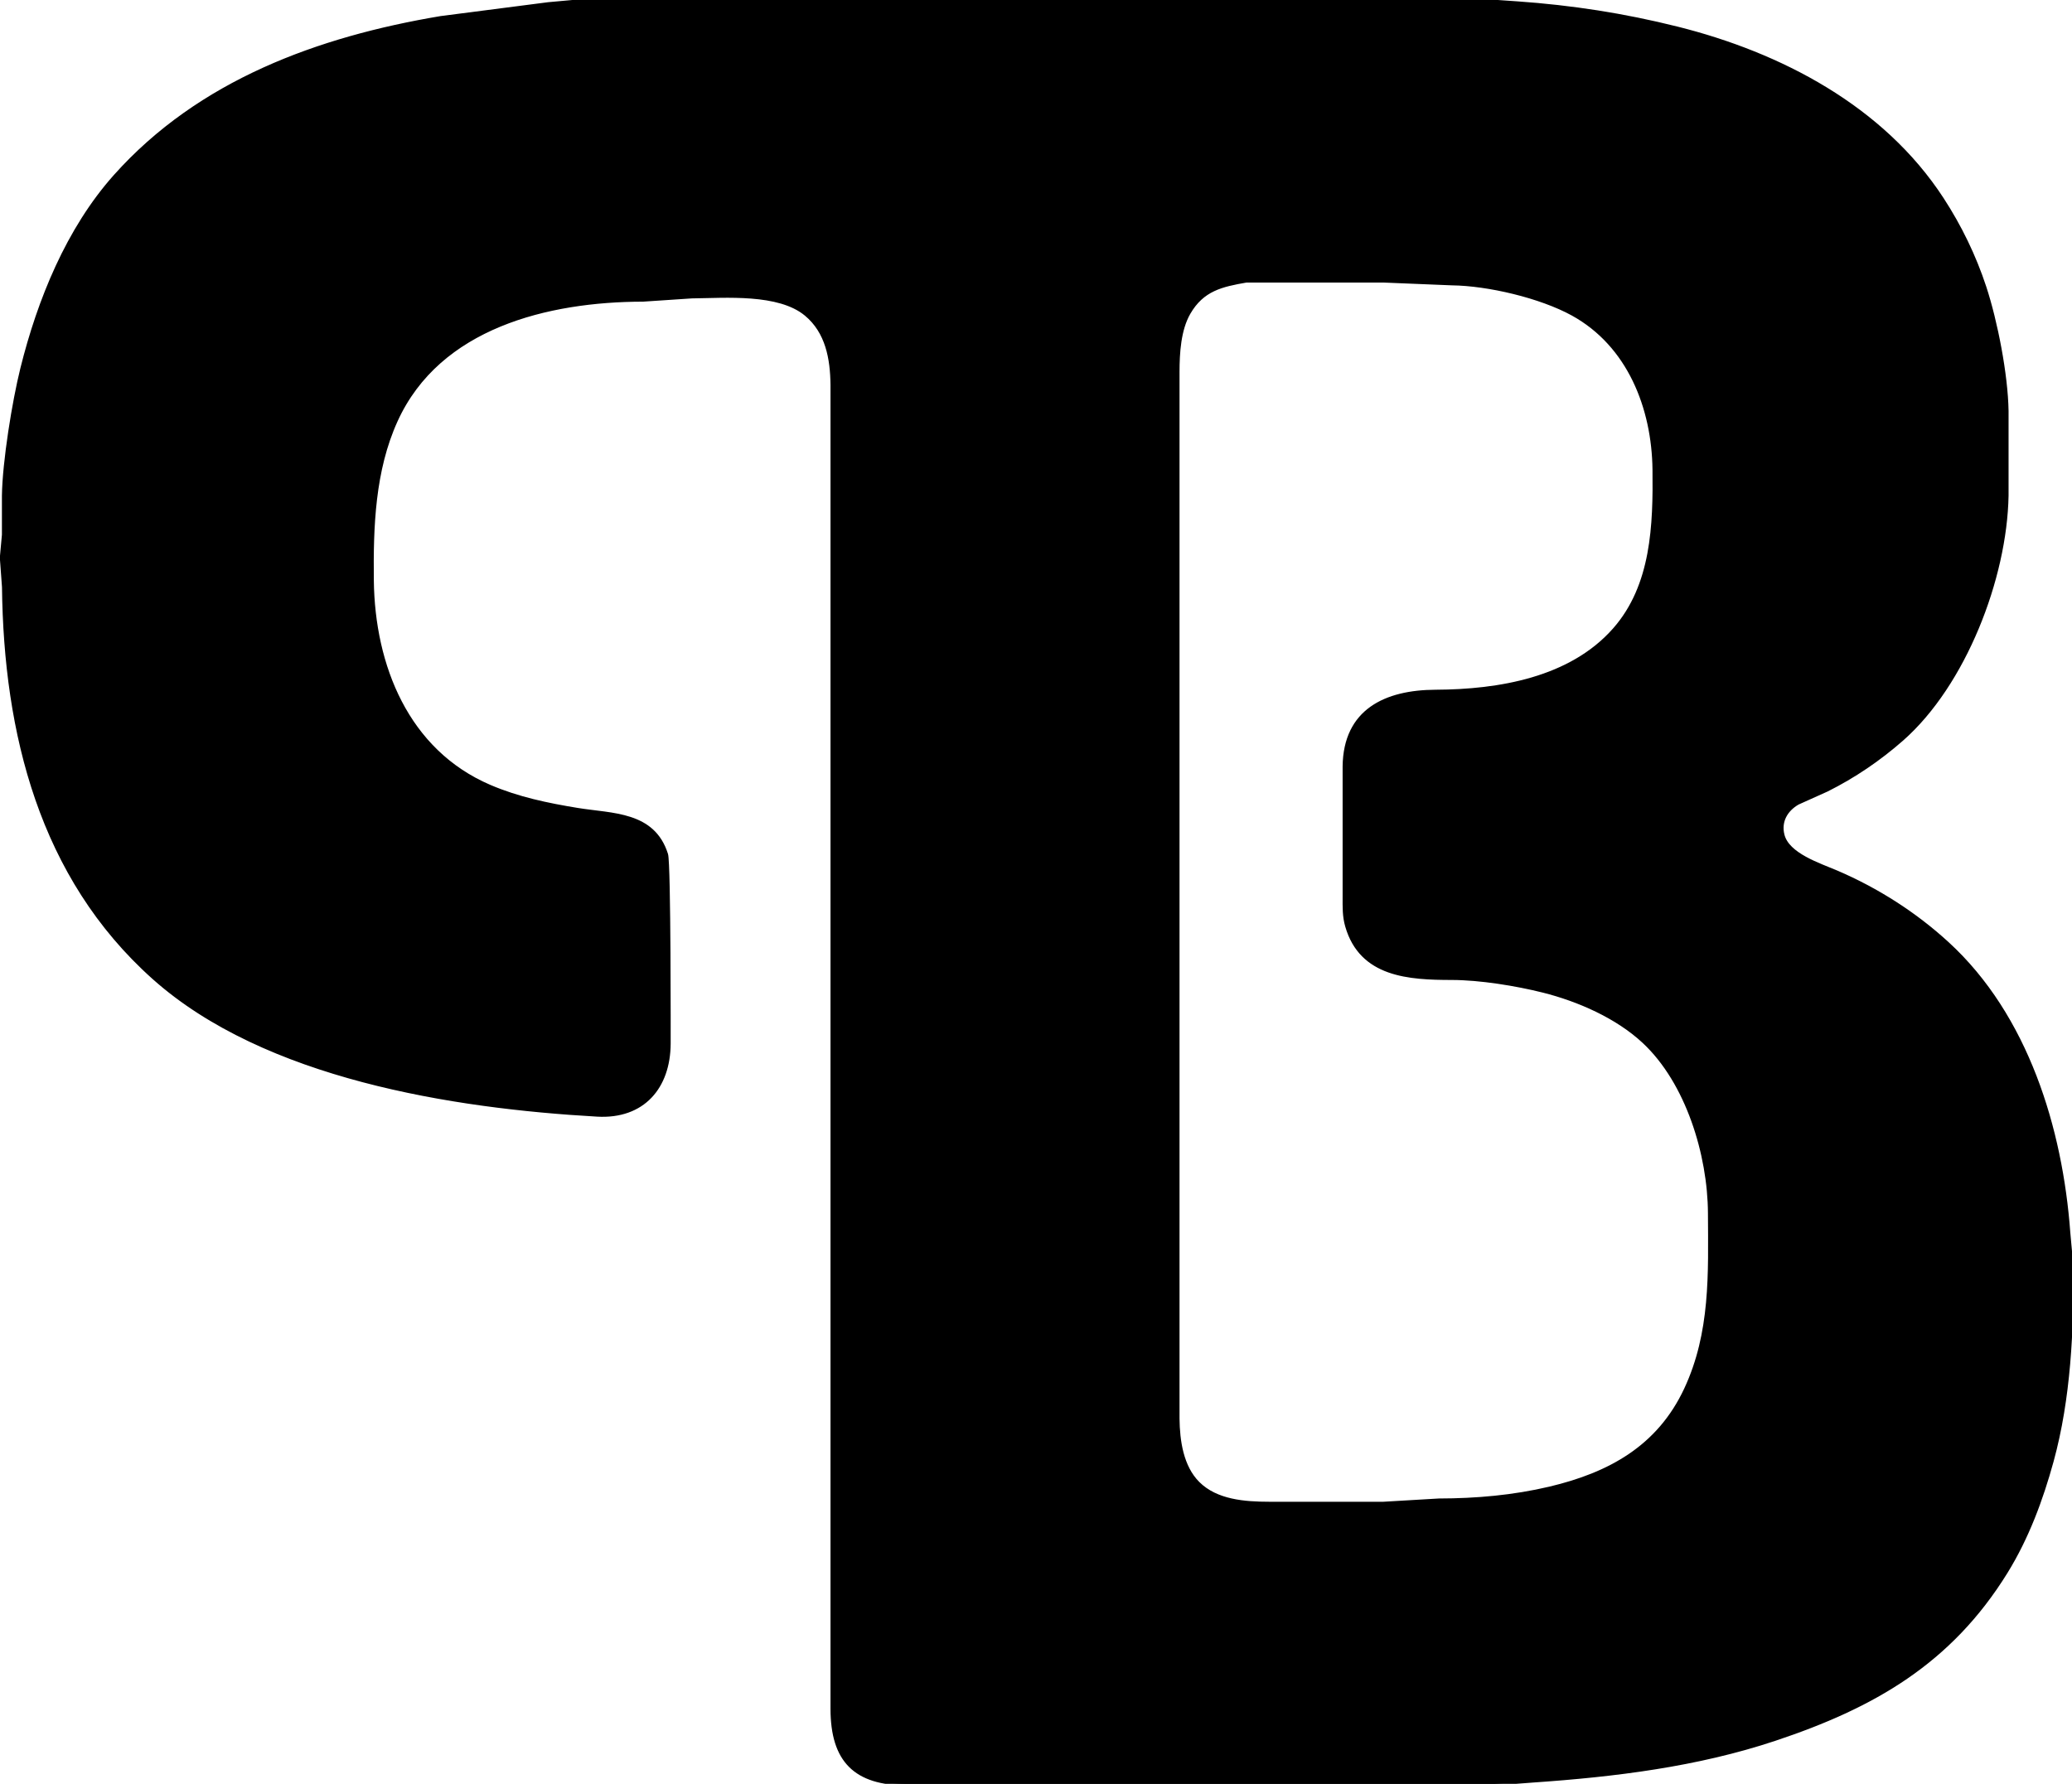 <?xml version="1.0" encoding="UTF-8" standalone="no"?>
<!DOCTYPE svg PUBLIC "-//W3C//DTD SVG 20010904//EN"
              "http://www.w3.org/TR/2001/REC-SVG-20010904/DTD/svg10.dtd">

<svg xmlns="http://www.w3.org/2000/svg"
     width="2.117in" height="1.823in"
     viewBox="0 0 635 547">
  <path id="Logo"
        fill="black" stroke="black" stroke-width="1"
        d="M 180.00,0.08
           C 180.00,0.08 227.00,0.08 227.00,0.08
             227.00,0.08 316.00,0.08 316.00,0.08
             316.00,0.08 372.00,0.08 372.00,0.08
             372.00,0.08 453.00,0.08 453.00,0.08
             453.00,0.08 465.00,0.91 465.00,0.91
             481.71,2.08 497.72,4.56 514.00,8.63
             545.74,16.56 577.01,32.90 595.31,61.00
             600.78,69.40 605.19,78.47 608.33,88.00
             611.81,98.57 614.98,114.91 615.16,126.00
             615.16,126.00 615.16,137.00 615.16,137.00
             615.16,137.00 615.16,152.00 615.16,152.00
             614.70,177.29 602.11,209.89 583.00,226.71
             576.03,232.84 568.30,238.09 560.00,242.24
             560.00,242.24 551.04,246.27 551.04,246.27
             547.48,248.33 545.42,251.84 546.45,256.00
             547.94,262.09 557.67,265.14 563.00,267.43
             575.41,272.76 587.00,280.15 596.96,289.29
             621.21,311.52 631.76,346.13 634.09,378.00
             634.09,378.00 635.00,388.00 635.00,388.00
             635.23,407.72 634.23,428.89 628.99,448.00
             625.74,459.84 621.41,471.51 614.94,482.00
             597.73,509.86 574.13,523.30 544.00,533.33
             520.14,541.28 494.95,544.37 470.00,546.09
             470.00,546.09 458.00,547.00 458.00,547.00
             458.00,547.00 395.00,547.00 395.00,547.00
             395.00,547.00 278.00,547.00 278.00,547.00
             262.08,546.98 255.02,539.92 255.00,524.00
             255.00,524.00 255.00,194.00 255.00,194.00
             255.00,194.00 255.00,118.00 255.00,118.00
             254.90,109.97 253.48,101.80 246.96,96.39
             238.65,89.50 222.41,90.88 212.00,91.00
             212.00,91.00 197.00,92.00 197.00,92.00
             167.85,92.05 134.43,100.11 121.31,129.00
             114.38,144.25 113.81,161.56 114.00,178.00
             114.31,204.14 124.68,230.25 150.00,241.13
             158.66,244.85 167.75,246.74 177.00,248.25
             187.63,249.98 200.21,249.26 204.20,262.00
             205.10,264.89 205.00,320.00 205.00,320.00
             204.94,333.43 197.03,342.70 183.00,341.91
             138.68,339.41 81.16,330.33 47.00,299.83
             12.38,268.91 1.52,224.74 1.00,180.00
             1.00,180.00 0.34,171.00 0.34,171.00
             0.34,171.00 0.98,164.00 0.98,164.00
             0.98,164.00 0.98,152.00 0.98,152.00
             1.13,141.63 4.09,123.21 6.63,113.00
             11.83,92.08 20.66,70.26 35.17,54.00
             61.06,25.01 97.51,11.73 135.00,5.43
             135.00,5.43 168.00,1.17 168.00,1.17
             168.00,1.17 180.00,0.08 180.00,0.08 Z
           M 382.00,86.14
           C 374.41,87.45 368.54,88.76 364.36,96.00
             361.42,101.11 361.01,108.22 361.00,114.00
             361.00,114.00 361.00,168.00 361.00,168.00
             361.00,168.00 361.00,393.00 361.00,393.00
             361.00,393.00 361.00,435.00 361.00,435.00
             361.08,441.81 362.18,449.76 367.21,454.79
             372.80,460.38 381.54,460.99 389.00,461.00
             389.00,461.00 424.00,461.00 424.00,461.00
             424.00,461.00 441.00,460.00 441.00,460.00
             452.44,459.98 463.83,458.99 475.00,456.35
             493.32,452.01 508.36,443.79 516.68,426.00
             524.78,408.67 524.09,390.54 524.00,372.00
             523.91,354.05 517.19,331.90 503.83,319.44
             495.62,311.78 483.81,306.61 473.00,303.89
             464.66,301.80 453.57,300.01 445.00,300.00
             431.94,299.98 417.19,299.23 412.79,284.00
             411.90,280.93 412.00,278.15 412.00,275.00
             412.00,275.00 412.00,235.00 412.00,235.00
             412.21,217.85 424.72,212.07 440.00,212.00
             459.35,211.91 481.39,208.26 494.82,193.00
             506.66,179.53 507.19,160.92 507.00,144.00
             506.77,125.04 499.26,105.81 482.00,96.31
             472.22,90.93 456.17,87.13 445.00,87.00
             445.00,87.00 424.00,86.14 424.00,86.14
             424.00,86.14 382.00,86.14 382.00,86.14 Z" />
</svg>
